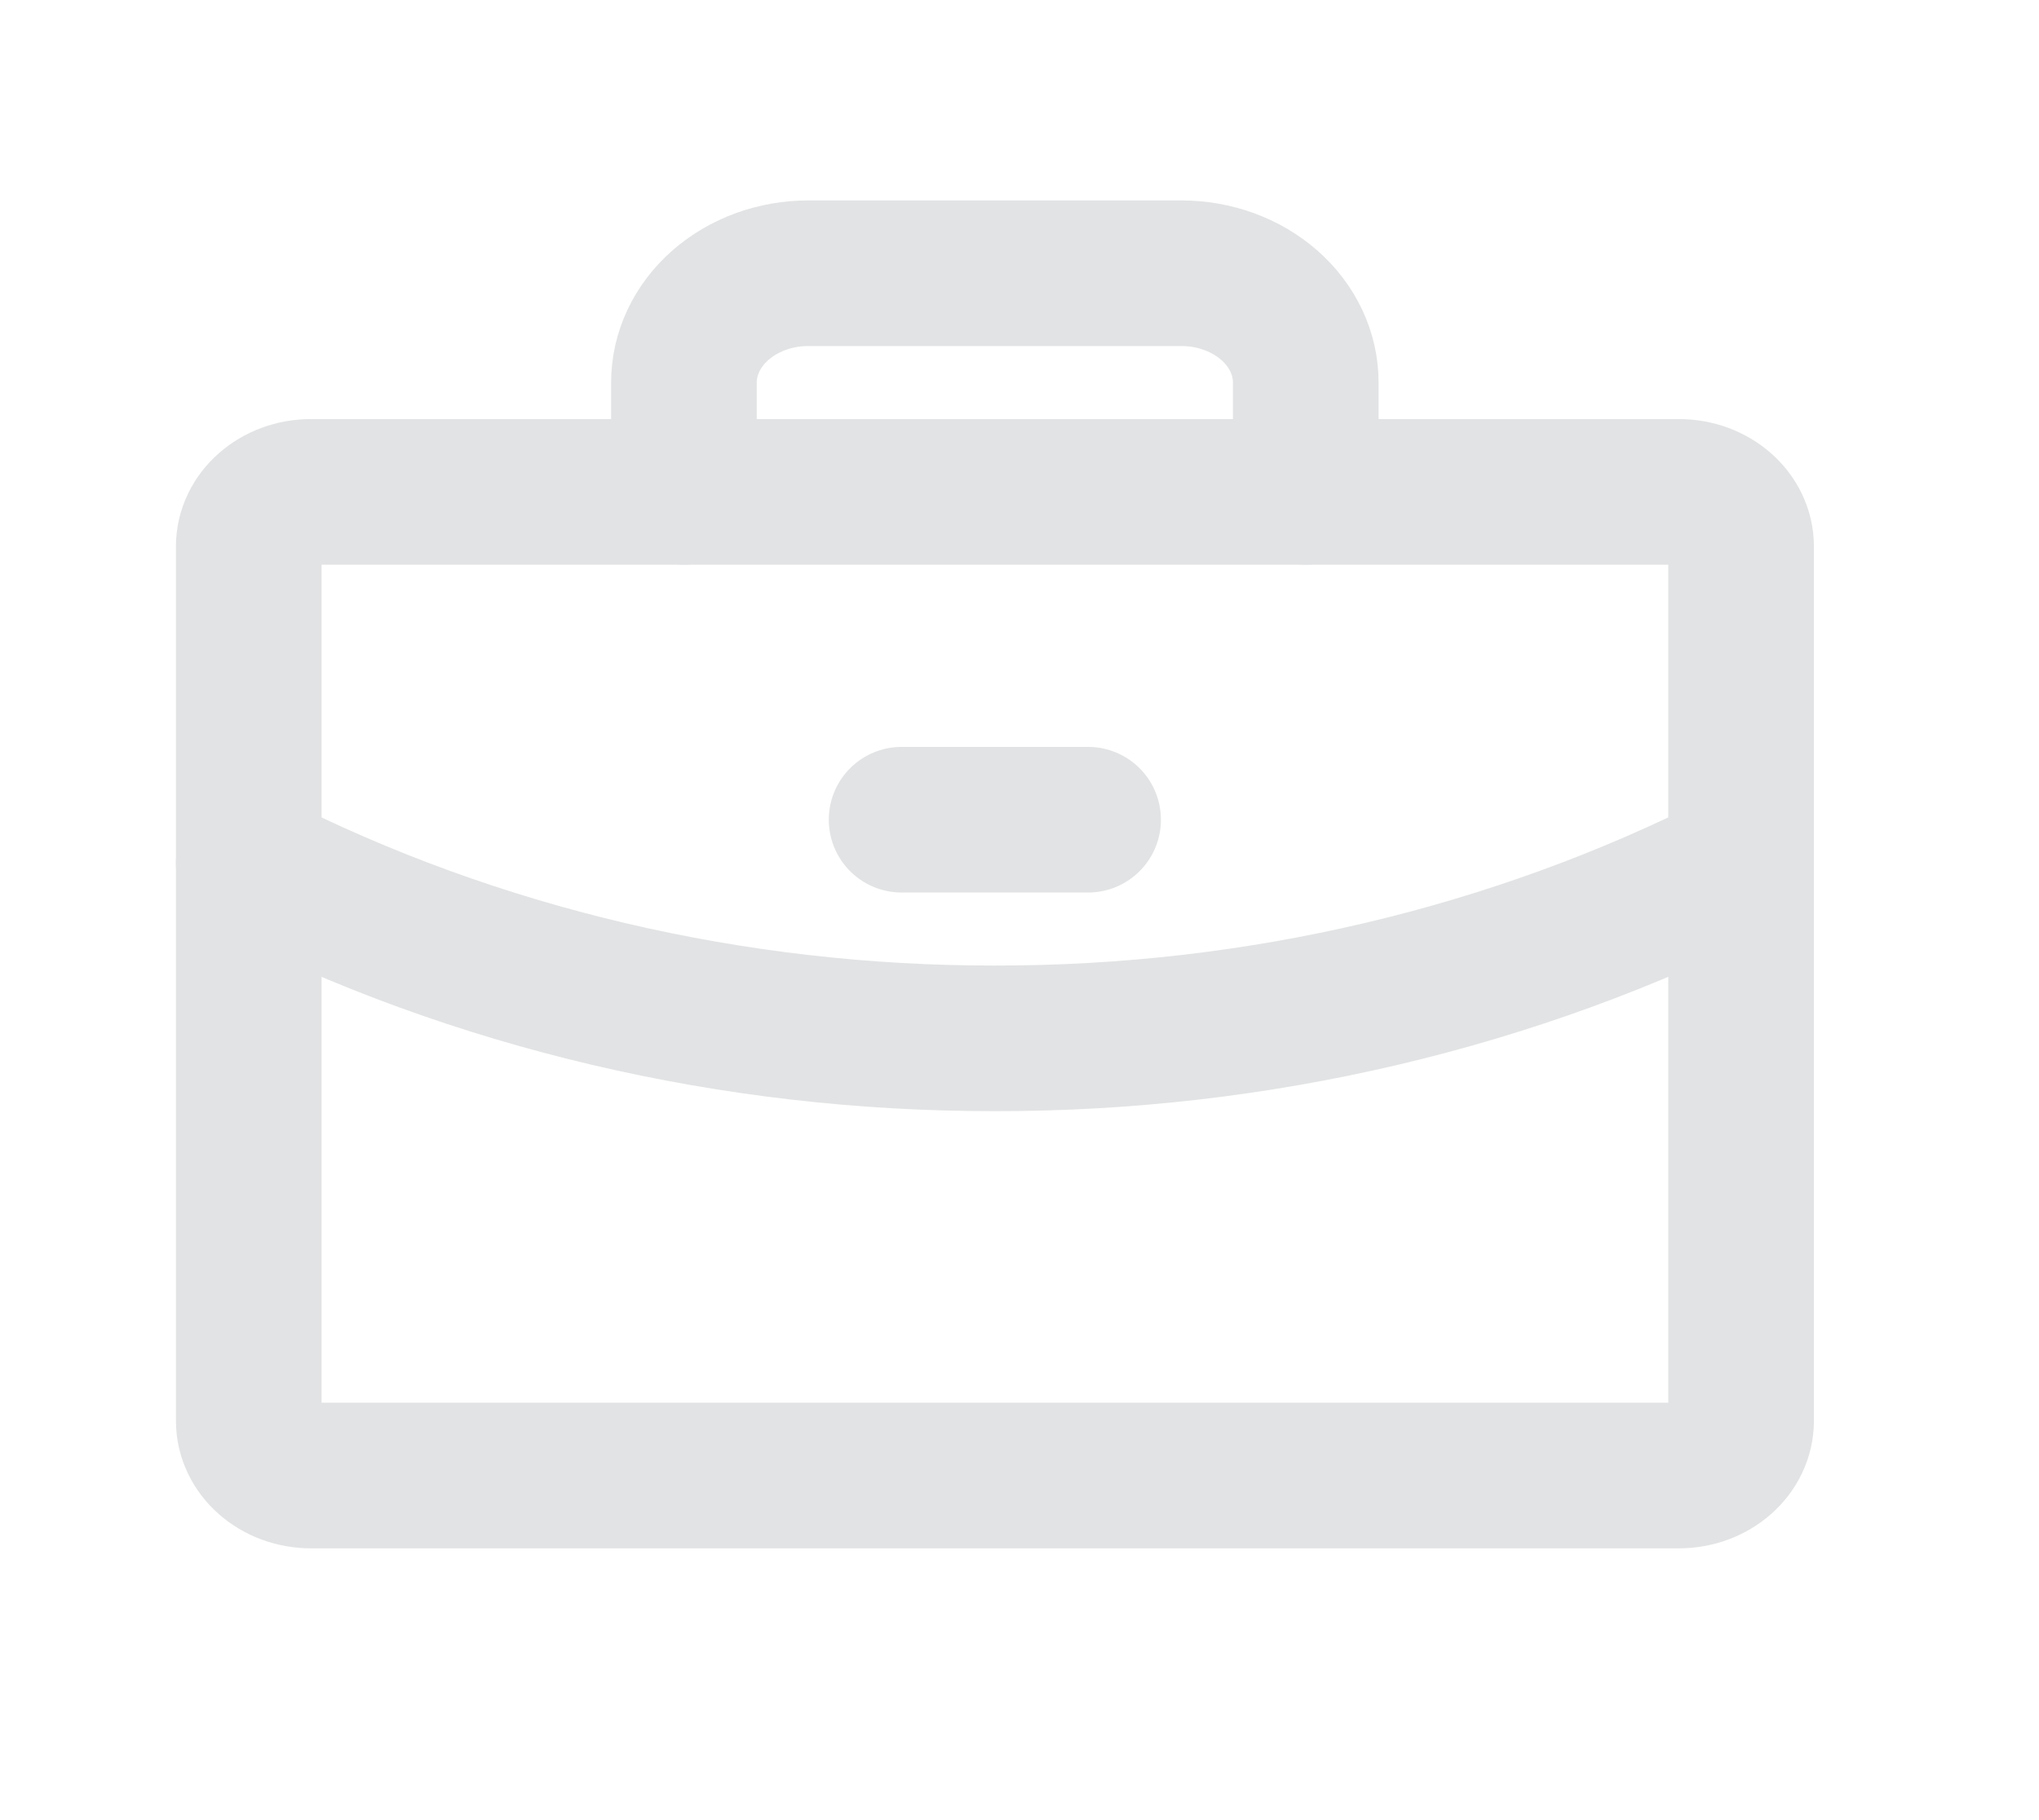 <svg width="28" height="25" viewBox="0 0 28 25" fill="none" xmlns="http://www.w3.org/2000/svg">
<path d="M23.055 6.756H4.27C3.799 6.756 3.416 7.092 3.416 7.506V19.516C3.416 19.93 3.799 20.267 4.27 20.267H23.055C23.526 20.267 23.909 19.93 23.909 19.516V7.506C23.909 7.092 23.526 6.756 23.055 6.756Z" stroke="#E2E3E4" stroke-width="2" stroke-linecap="round" stroke-linejoin="round"/>
<path d="M17.931 6.756V5.254C17.931 4.856 17.751 4.474 17.431 4.193C17.11 3.911 16.676 3.753 16.223 3.753H11.1C10.647 3.753 10.213 3.911 9.892 4.193C9.572 4.474 9.392 4.856 9.392 5.254V6.756" stroke="#E2E3E4" stroke-width="2" stroke-linecap="round" stroke-linejoin="round"/>
<path d="M23.909 11.851C20.794 13.435 17.259 14.267 13.662 14.262C10.064 14.267 6.53 13.435 3.416 11.852" stroke="#E2E3E4" stroke-width="2" stroke-linecap="round" stroke-linejoin="round"/>
<path d="M12.381 11.259H14.942" stroke="#E2E3E4" stroke-width="2" stroke-linecap="round" stroke-linejoin="round"/>
</svg>
